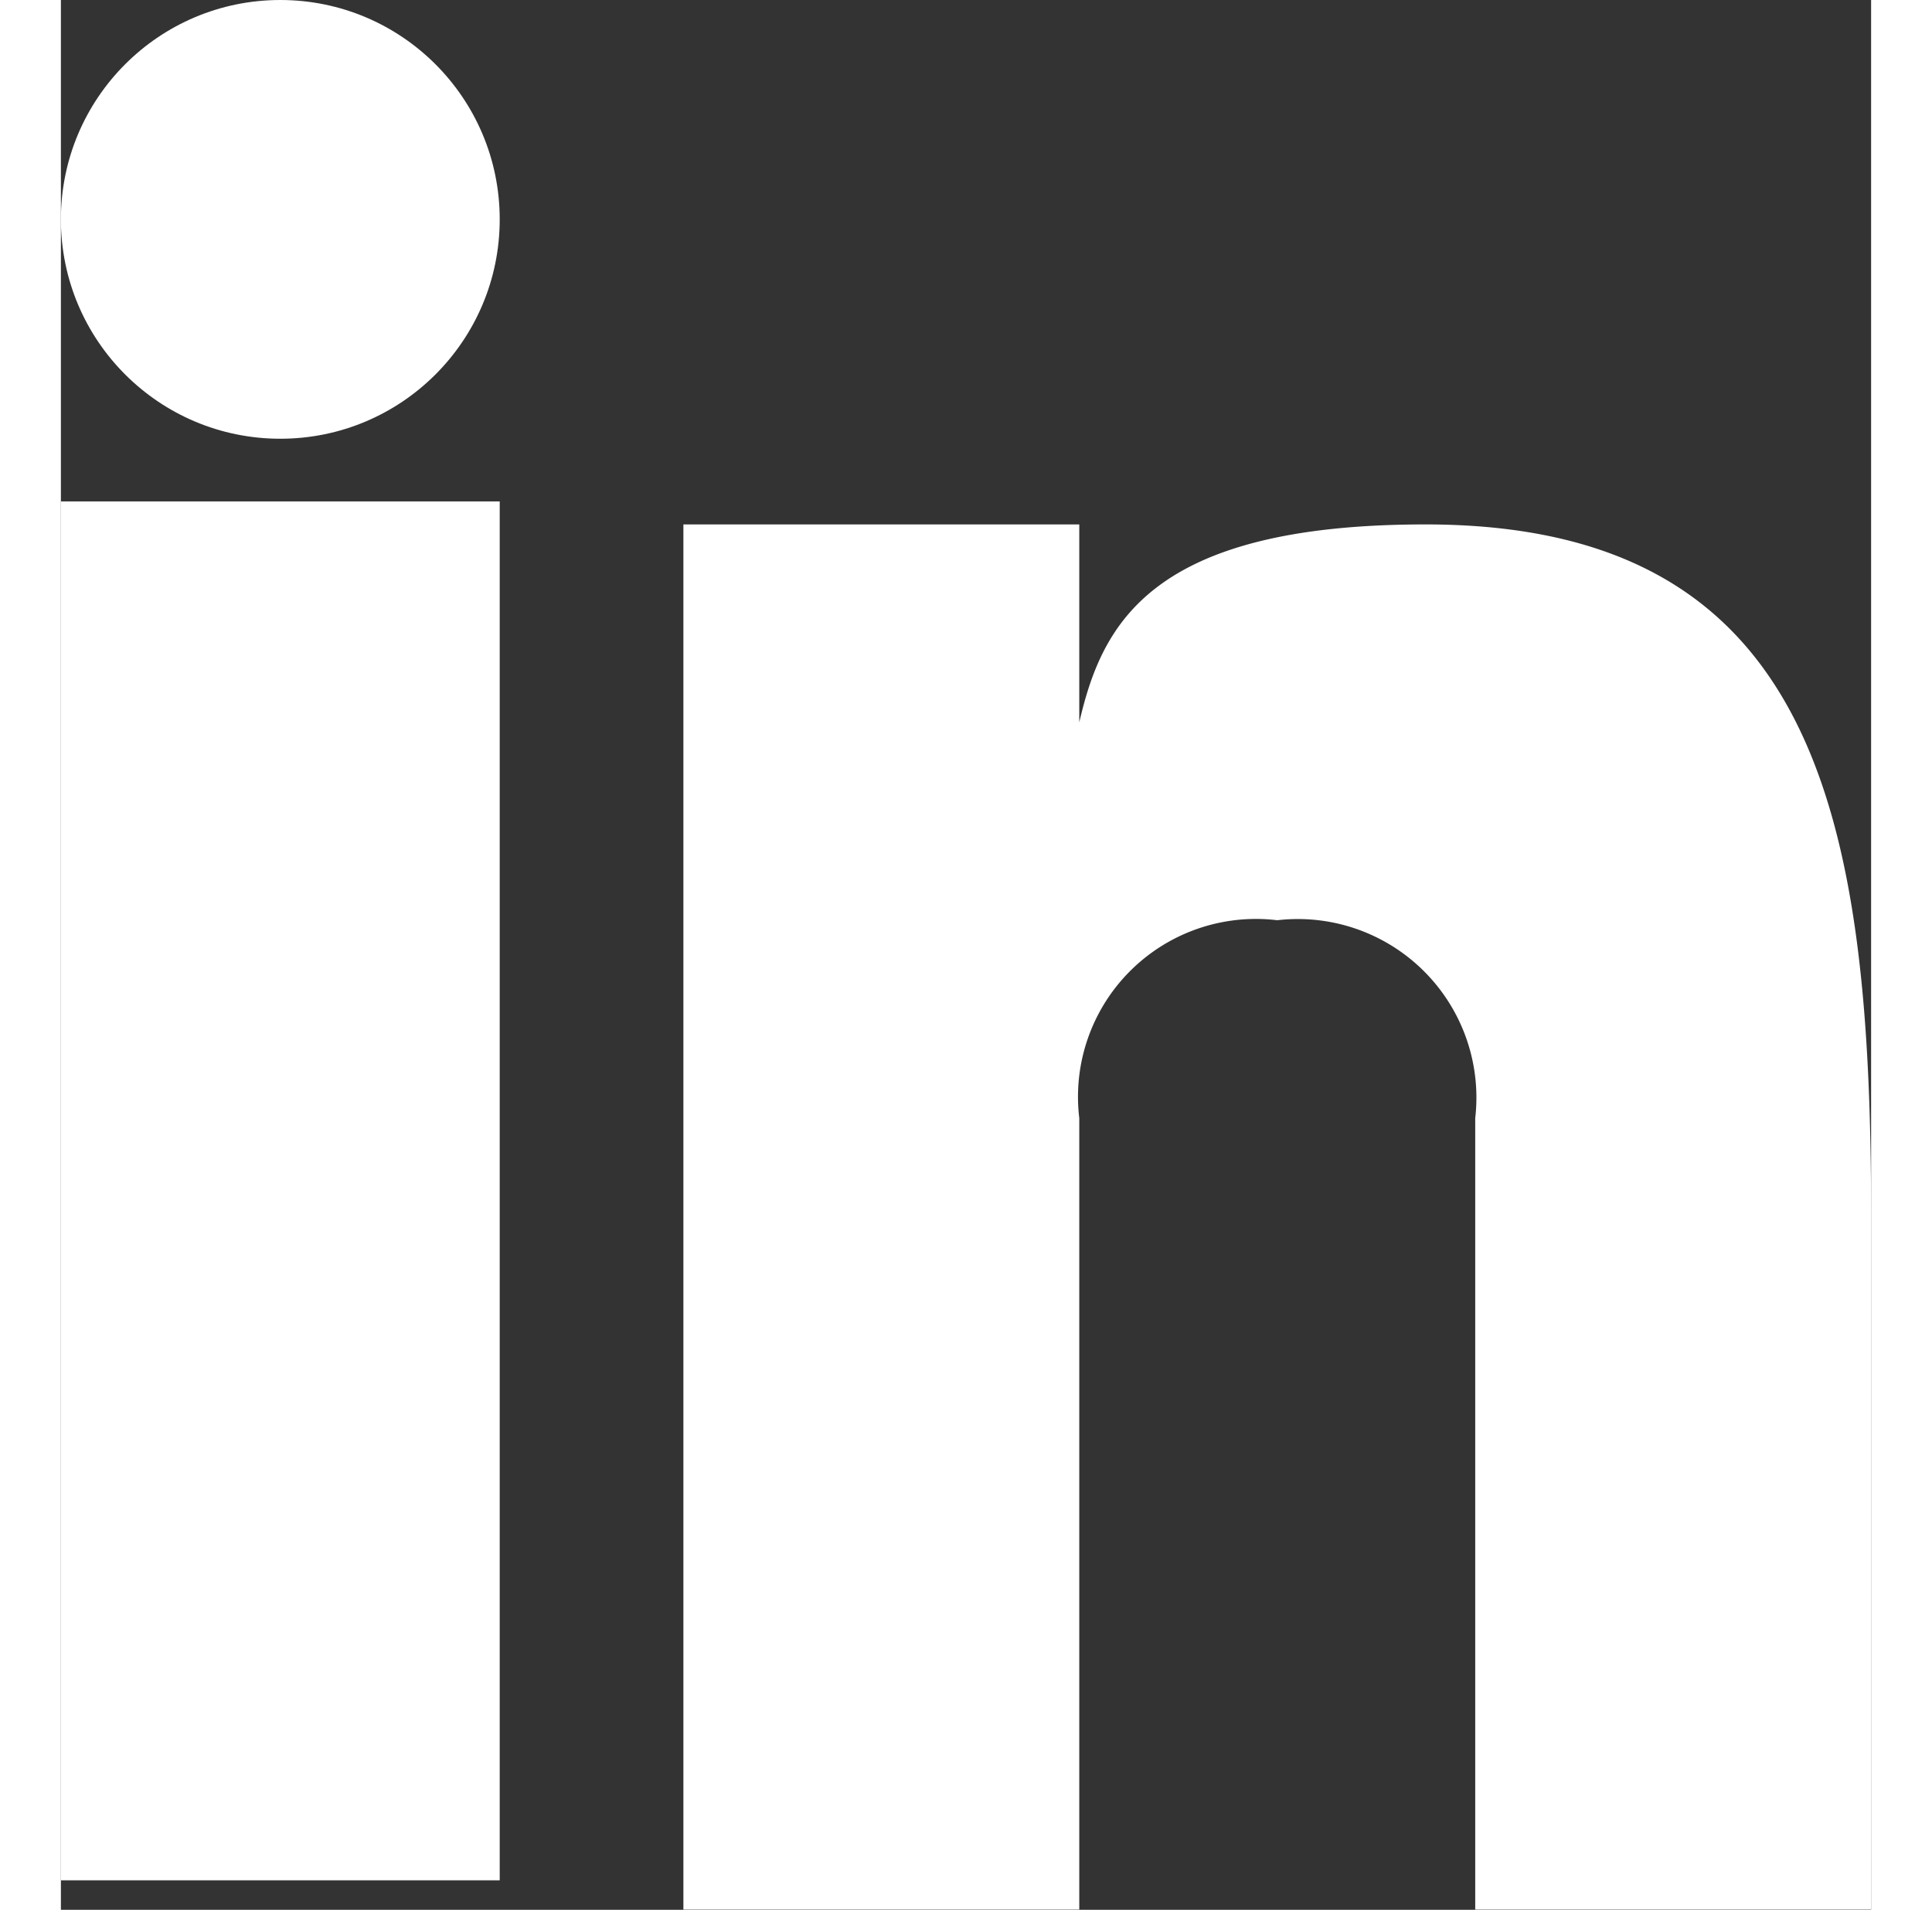 <svg xmlns="http://www.w3.org/2000/svg" width="35.876" height="35.47" viewBox="0 0 28.876 30.47"><rect x="0" y="0" width="28.876" height="30.47" fill="#333333" stroke="none"/><defs><style>.a{fill:#fff;}</style></defs><g transform="translate(-10.594 -9)"><rect class="a" width="7" height="22" transform="translate(10.594 17)"/><path class="a" d="M24.839,11c-4.406,0-5.164,1.607-5.524,3.158V11H13V33.1h6.315V20.473a2.838,2.838,0,0,1,3.158-3.158,2.849,2.849,0,0,1,3.158,3.158V33.1h6.315V22.052C31.946,15.736,31.123,11,24.839,11Z" transform="translate(7.524 6.367)"/><circle class="a" cx="3.5" cy="3.5" r="3.5" transform="translate(10.594 9)"/></g></svg>
